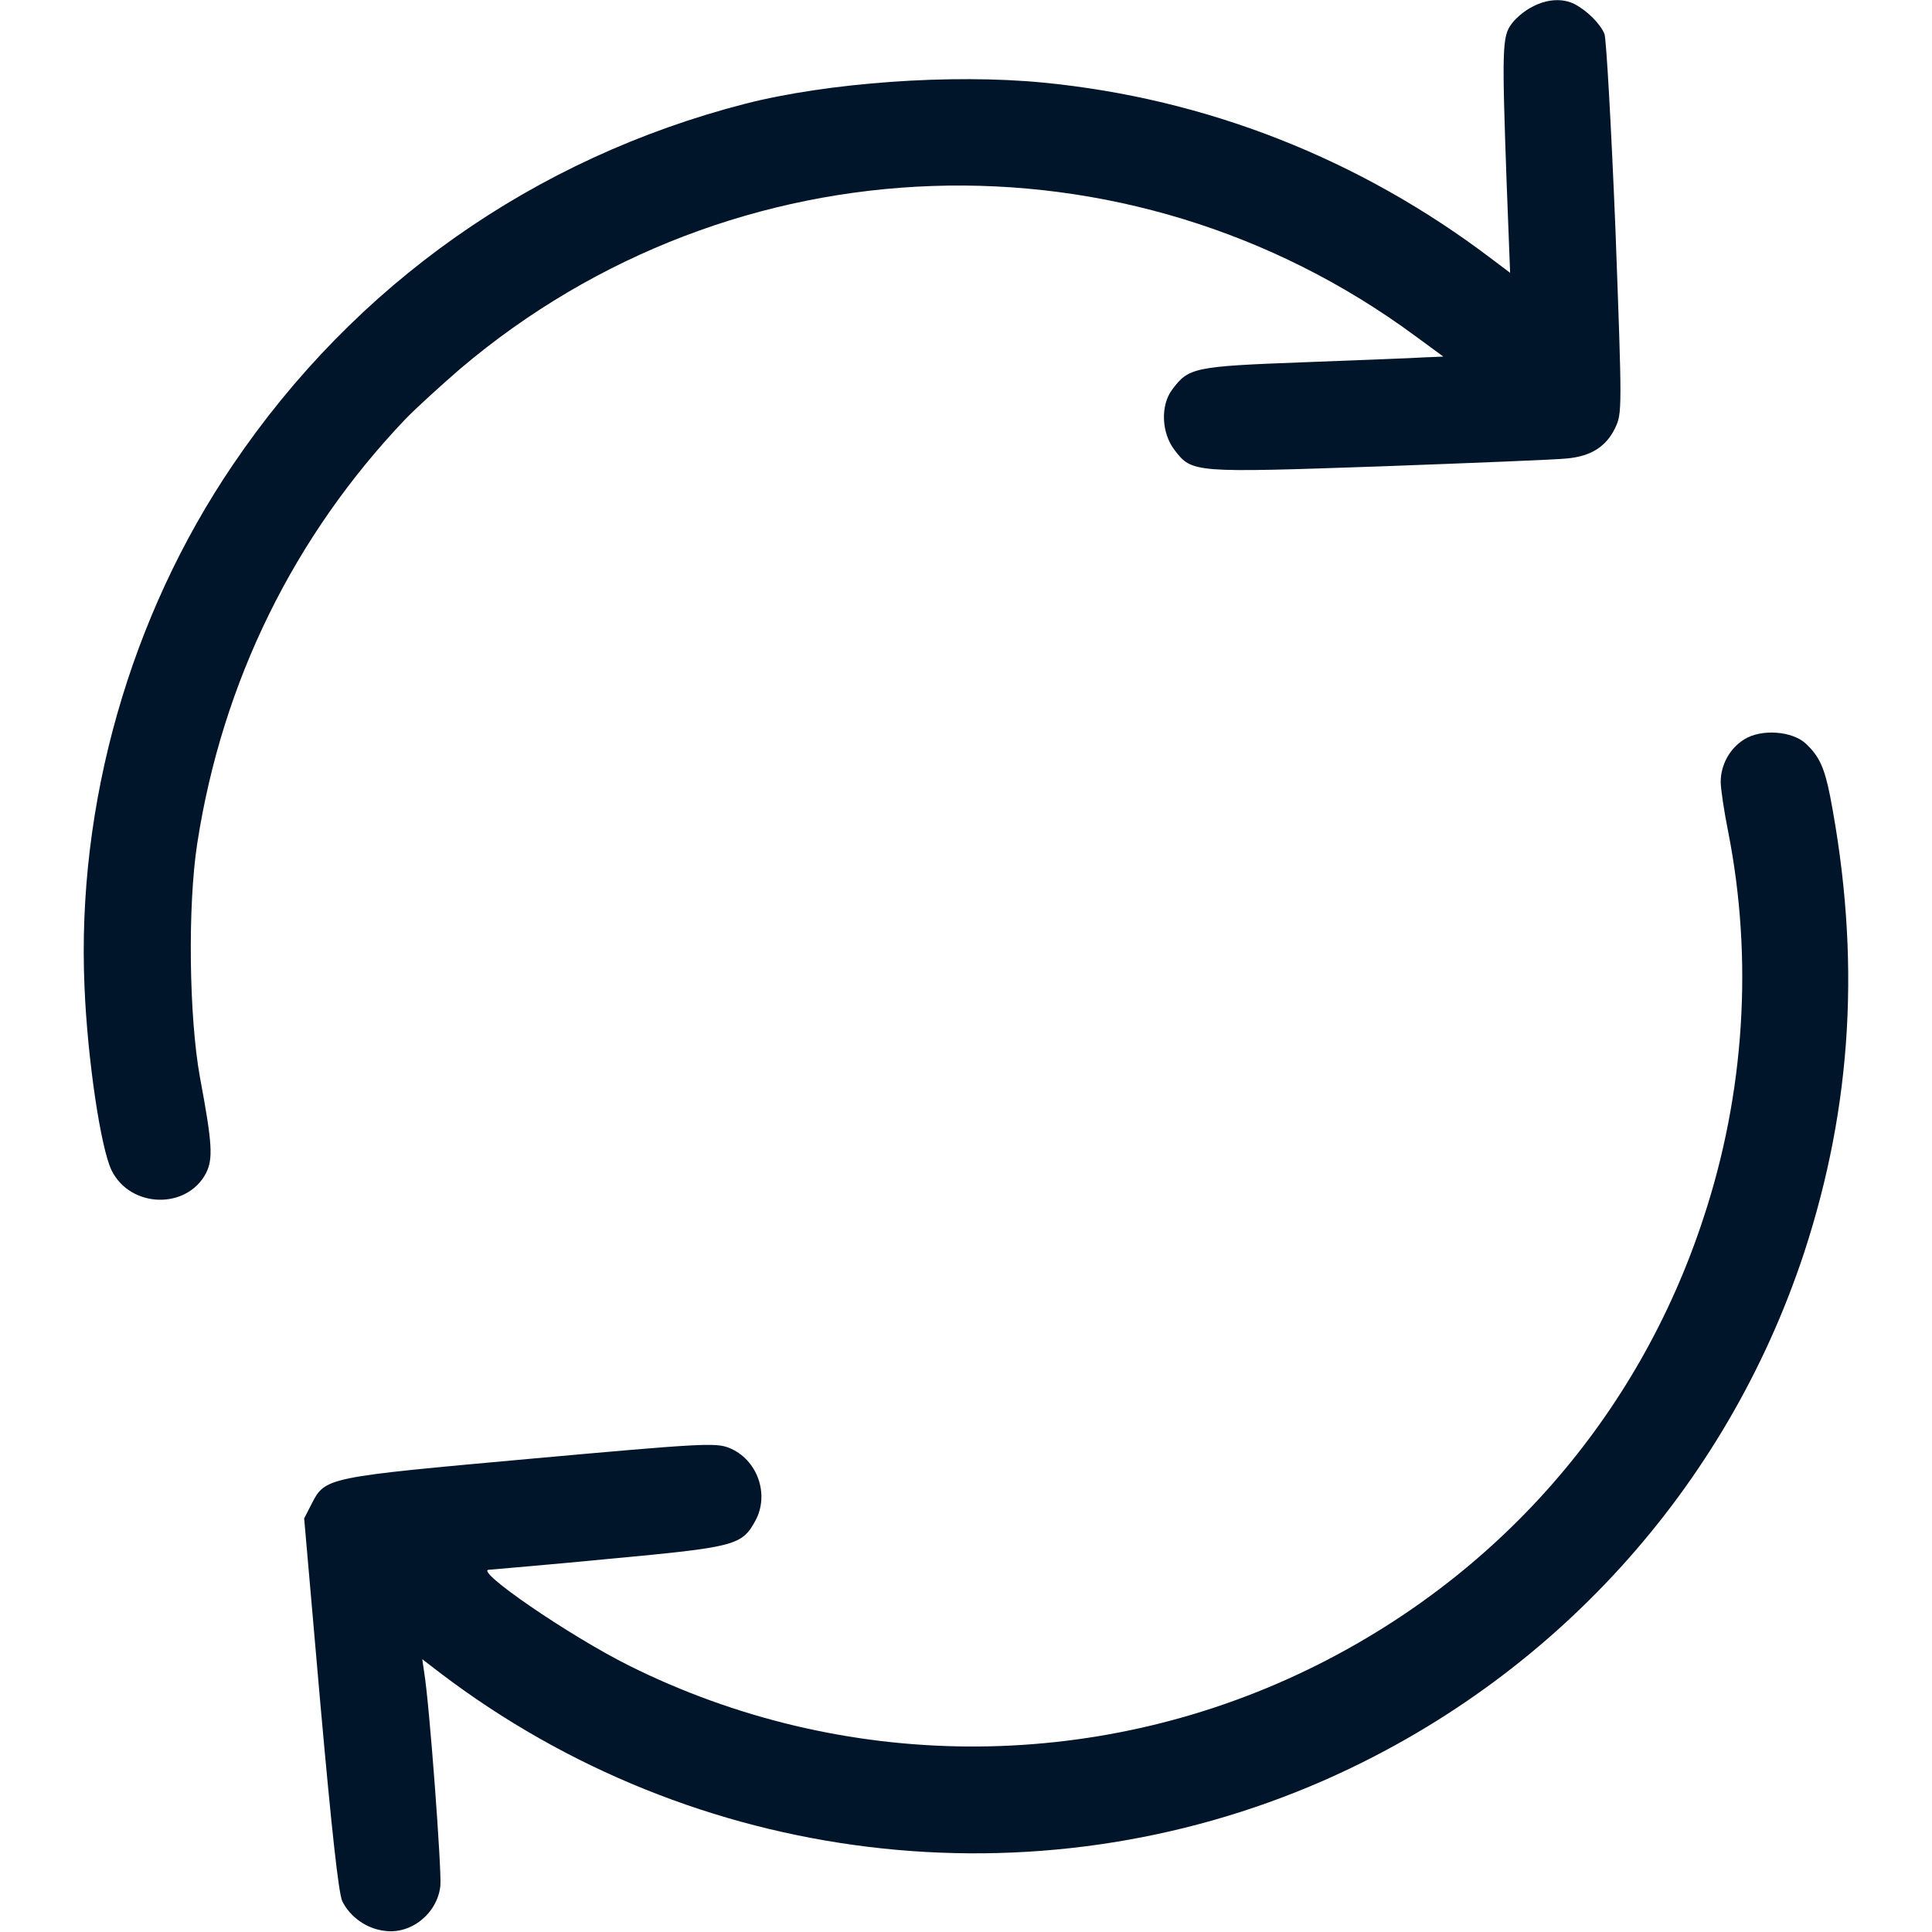 <svg width="30" height="30" viewBox="0 0 30 30" fill="none" xmlns="http://www.w3.org/2000/svg">
<path d="M23.795 0.105C23.683 0.158 23.537 0.281 23.473 0.369C23.326 0.562 23.32 0.75 23.396 2.865L23.449 4.236L23.162 4.02C21.117 2.467 18.732 1.529 16.201 1.283C14.777 1.143 12.855 1.283 11.572 1.611C8.297 2.455 5.514 4.412 3.615 7.219C2.021 9.568 1.189 12.486 1.312 15.322C1.359 16.453 1.564 17.83 1.734 18.176C2.027 18.762 2.9 18.785 3.199 18.217C3.31 17.994 3.299 17.766 3.105 16.729C2.935 15.797 2.912 14.062 3.064 13.09C3.451 10.588 4.564 8.326 6.293 6.51C6.457 6.34 6.844 5.988 7.148 5.725C11.385 2.133 17.508 1.922 21.973 5.215L22.412 5.537L22.119 5.549C21.961 5.561 21.117 5.59 20.25 5.625C18.533 5.689 18.457 5.707 18.199 6.053C18.017 6.299 18.035 6.727 18.24 6.99C18.51 7.342 18.527 7.342 21.433 7.242C22.875 7.189 24.176 7.137 24.334 7.119C24.703 7.084 24.937 6.938 25.078 6.65C25.189 6.416 25.189 6.387 25.084 3.545C25.019 1.963 24.943 0.609 24.914 0.527C24.849 0.369 24.65 0.17 24.451 0.064C24.269 -0.029 24.023 -0.018 23.795 0.105Z" fill="#001529"/>
<path d="M27.088 11.479C26.859 11.619 26.719 11.877 26.719 12.141C26.719 12.246 26.771 12.598 26.836 12.92C27.223 14.889 27.094 16.975 26.449 18.92C25.435 22.014 23.244 24.504 20.303 25.928C16.974 27.539 13.084 27.516 9.767 25.863C8.83 25.395 7.348 24.375 7.594 24.375C7.652 24.369 8.502 24.299 9.469 24.205C11.414 24.023 11.519 24 11.73 23.613C11.953 23.203 11.76 22.658 11.32 22.482C11.115 22.4 10.887 22.412 8.232 22.652C5.062 22.939 5.051 22.939 4.84 23.35L4.723 23.578L4.974 26.449C5.15 28.418 5.256 29.385 5.314 29.52C5.432 29.76 5.683 29.947 5.971 29.982C6.381 30.041 6.791 29.713 6.838 29.285C6.861 29.057 6.668 26.449 6.586 25.963L6.557 25.764L6.838 25.98C10.787 28.98 16.049 29.619 20.549 27.65C24.099 26.092 26.801 23.127 28.014 19.453C28.764 17.162 28.898 14.865 28.418 12.363C28.33 11.918 28.248 11.742 28.043 11.549C27.832 11.35 27.351 11.315 27.088 11.479Z" fill="#001529"/>
</svg>

